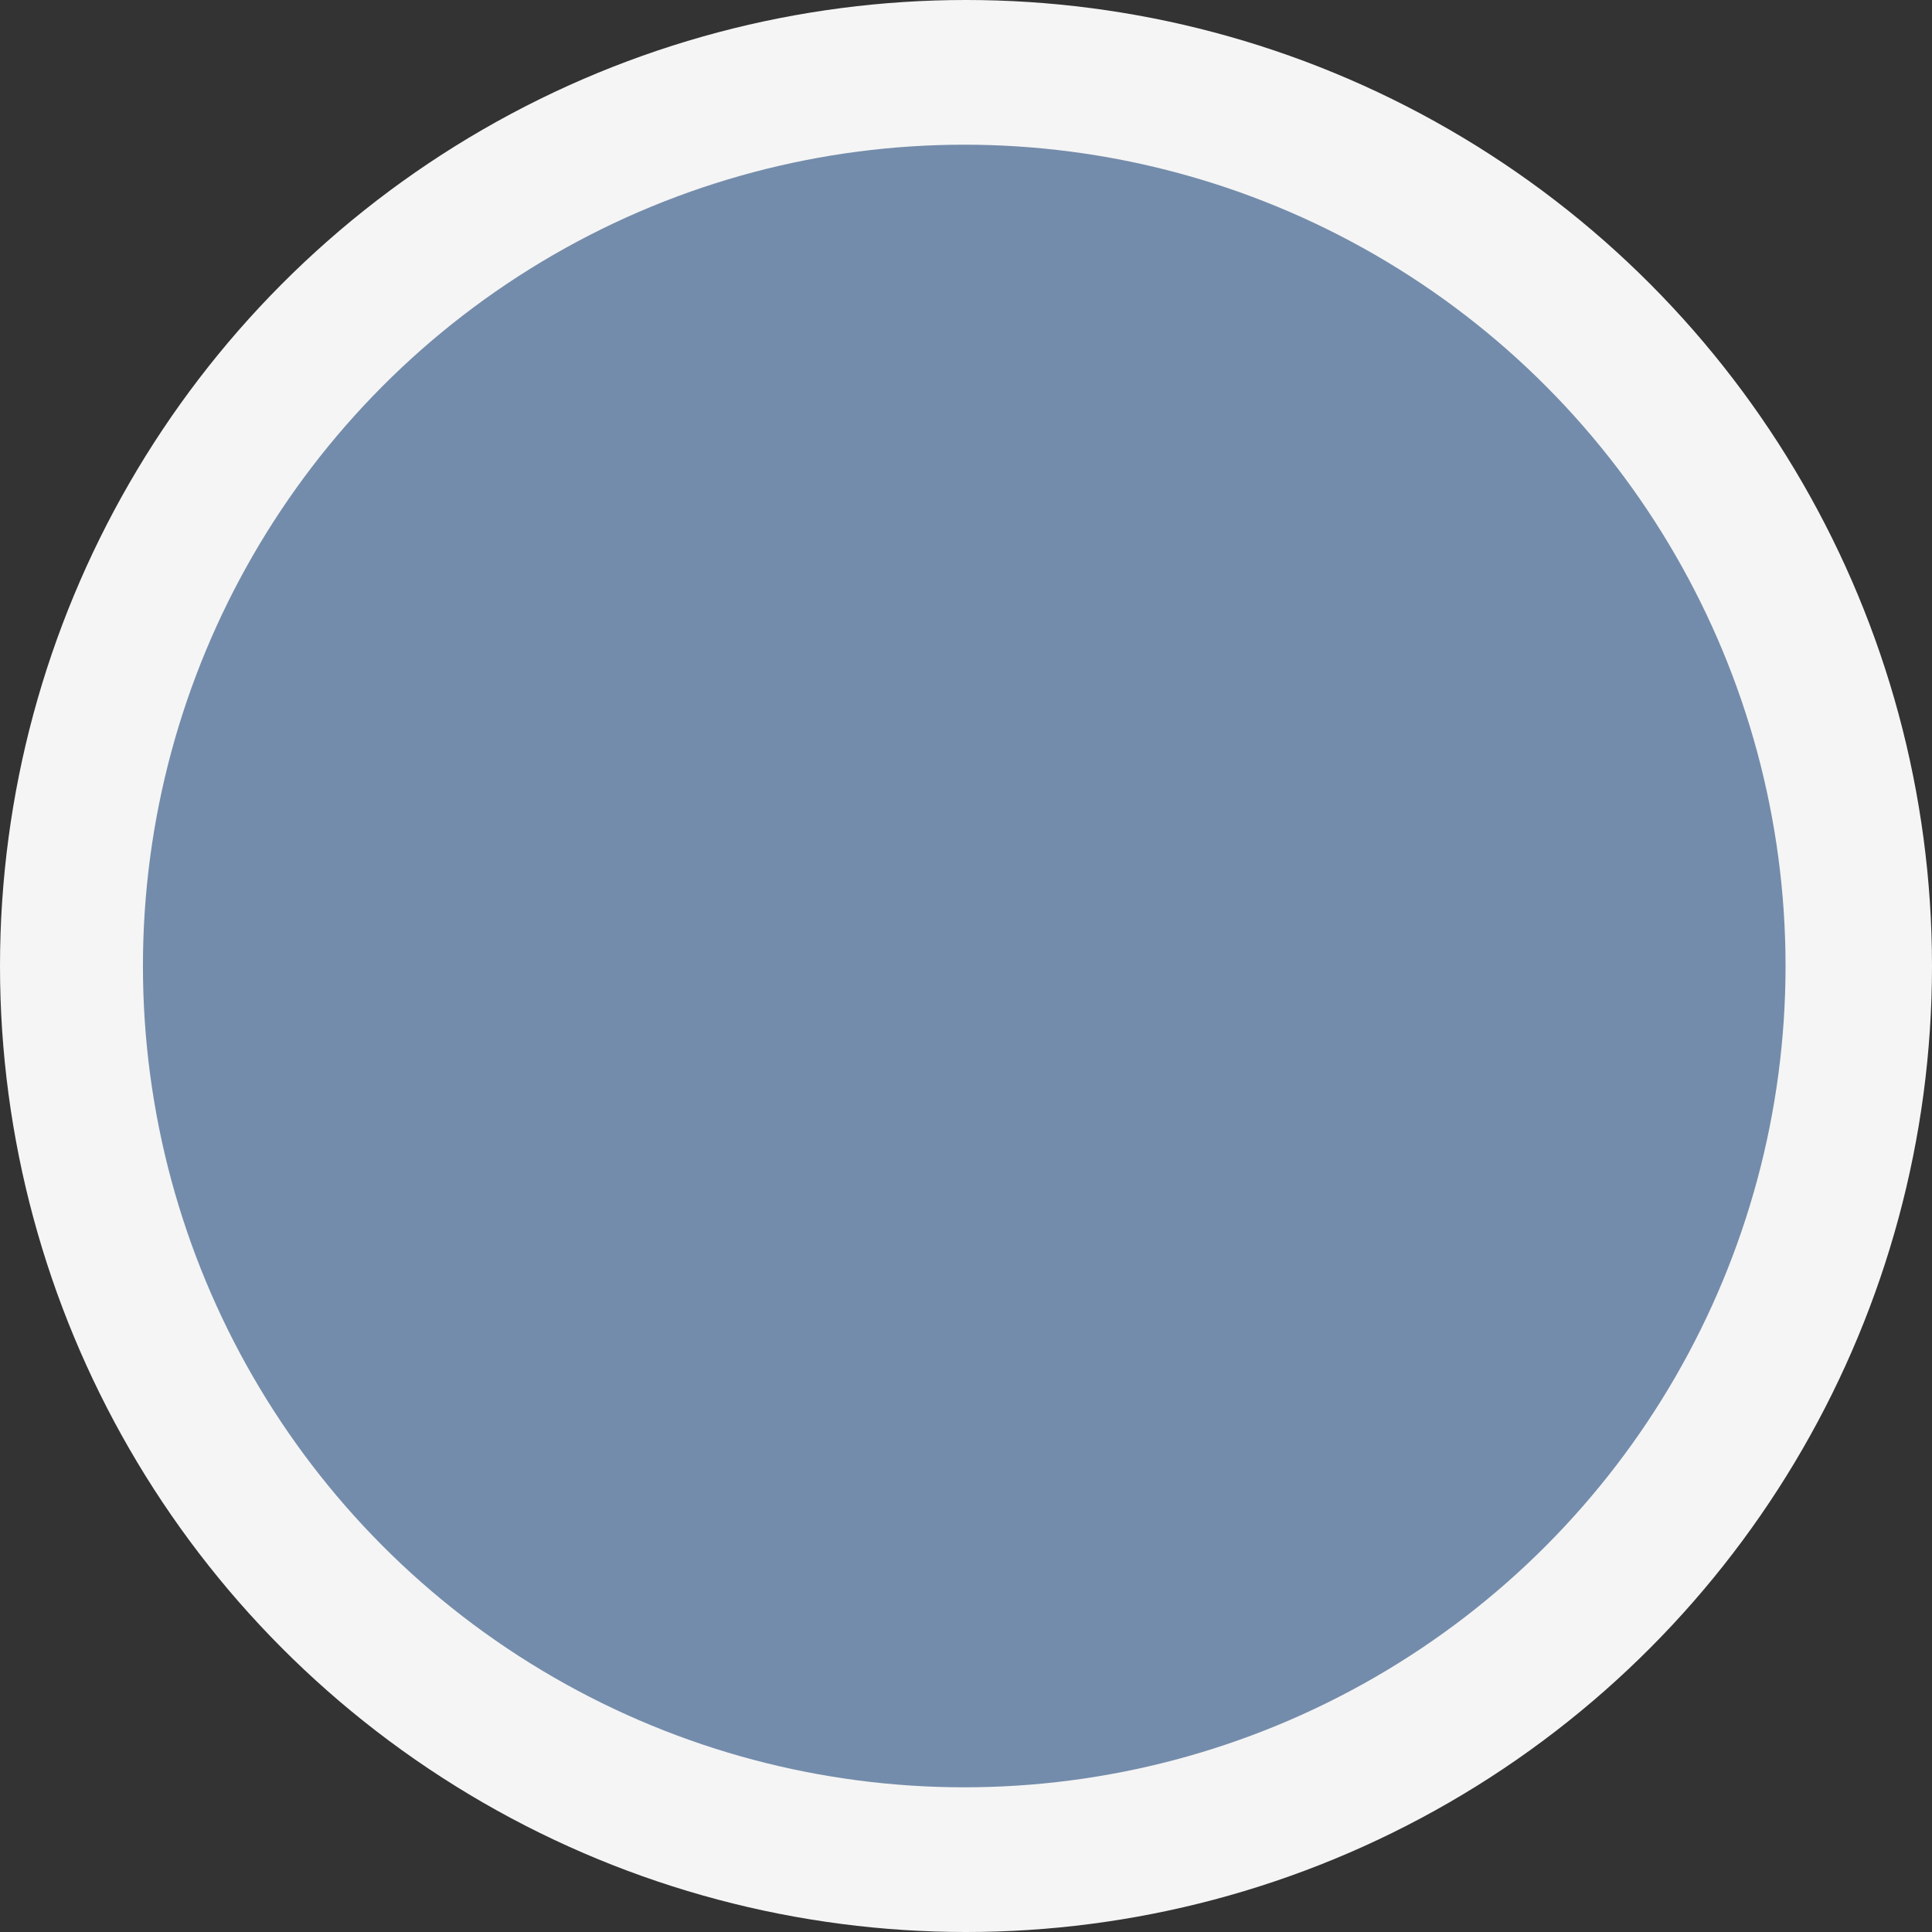 <?xml version="1.0" encoding="UTF-8" standalone="no"?>
<svg
   xmlns:dc="http://purl.org/dc/elements/1.1/"
   xmlns:cc="http://creativecommons.org/ns#"
   xmlns:rdf="http://www.w3.org/1999/02/22-rdf-syntax-ns#"
   xmlns:svg="http://www.w3.org/2000/svg"
   xmlns="http://www.w3.org/2000/svg"
   xmlns:sodipodi="http://sodipodi.sourceforge.net/DTD/sodipodi-0.dtd"
   xmlns:inkscape="http://www.inkscape.org/namespaces/inkscape"
   data-name="Layer 1"
   id="Layer_1"
   viewBox="0 0 24.168 24.168"
   version="1.1"
   sodipodi:docname="blue.svg"
   width="24.168"
   height="24.168"
   inkscape:version="1.0.1 (3bc2e813f5, 2020-09-07)">
  <rect x="0" y="0" width="24.168" height="24.168" fill="#333333" stroke="none"/>
  <sodipodi:namedview
     pagecolor="#ffffff"
     bordercolor="#666666"
     borderopacity="1"
     objecttolerance="10"
     gridtolerance="10"
     guidetolerance="10"
     inkscape:pageopacity="0"
     inkscape:pageshadow="2"
     inkscape:window-width="1920"
     inkscape:window-height="1017"
     id="namedview19"
     showgrid="false"
     fit-margin-top="0"
     fit-margin-left="0"
     fit-margin-right="0"
     fit-margin-bottom="0"
     inkscape:zoom="9.3912619"
     inkscape:cx="-14.329558"
     inkscape:cy="13.29017"
     inkscape:window-x="1358"
     inkscape:window-y="-8"
     inkscape:window-maximized="1"
     inkscape:current-layer="Layer_1"
     showborder="false" />
  <defs
     id="defs4">
    <style
       id="style2">.cls-1{fill:none;stroke:#078cd6;stroke-linecap:round;stroke-linejoin:round;stroke-width:2px;}</style>
  </defs>
  <circle
     style="fill:#f5f5f5;fill-opacity:1;fill-rule:evenodd;stroke:#ffffff;stroke-width:0;stroke-miterlimit:4;stroke-dasharray:none;stroke-opacity:1"
     id="path839"
     cx="-39.938"
     cy="12.084"
     r="12.084" />
  <g
     id="g6"
     transform="matrix(0.04,0,0,0.04,-49.325,-25.02)"
     style="fill:#9e414b;fill-opacity:1;stroke:#9e414b;stroke-width:0;stroke-miterlimit:4;stroke-dasharray:none;stroke-opacity:1">
    <path
       d="M 443.911,156.283 421.4,133.773 c -7.579,-7.579 -18.372,-10.354 -28.306,-7.94 2.416,-9.938 -0.364,-20.729 -7.94,-28.306 l -48.83,-48.83 c -4.514,-4.514 -10.21,-7.353 -16.215,-8.367 -1.015,-6.01 -3.858,-11.706 -8.367,-16.215 L 296.414,8.787 c -11.716,-11.716 -30.711,-11.716 -42.427,0 L 100.481,162.294 c -11.716,11.715 -11.716,30.71 0,42.426 l 32.694,32.694 c 3.065,3.064 4.551,7.294 4.078,11.604 -0.473,4.31 -2.849,8.122 -6.519,10.461 -97.448,62.117 -106.6,71.269 -110.509,75.178 -26.967,26.967 -26.968,70.847 0,97.813 26.967,26.968 70.846,26.968 97.814,0 3.909,-3.909 13.062,-13.062 75.178,-110.509 2.327,-3.651 6.136,-6.016 10.451,-6.49 4.332,-0.476 8.565,1 11.615,4.05 l 32.694,32.694 c 11.716,11.716 30.711,11.715 42.427,0 L 443.911,198.71 c 11.715,-11.716 11.715,-30.711 0,-42.427 z M 269.191,331.004 236.497,298.31 c -9.479,-9.479 -22.776,-14.121 -36.101,-12.658 -13.325,1.463 -25.27,8.882 -32.475,20.186 -27.532,43.192 -62.214,96.542 -71.094,105.421 -15.295,15.295 -40.093,15.295 -55.388,0 -15.295,-15.295 -15.295,-40.092 0,-55.388 8.879,-8.879 62.229,-43.561 105.421,-71.094 11.31,-7.209 18.75,-19.152 20.213,-32.484 1.463,-13.332 -3.202,-26.608 -12.685,-36.092 l -32.694,-32.694 23.841,-23.841 v 0 l 147.496,147.496 z m 45.073,-45.074 v 0 L 166.767,138.434 275.201,30 290.529,45.327 273.41,83.303 c -0.583,1.294 -0.304,2.813 0.697,3.814 0.01,0.01 0.021,0.02 0.031,0.03 1.027,1.001 2.57,1.253 3.862,0.631 l 37.111,-17.868 48.83,48.83 -65.291,97.305 c -0.909,1.354 -0.732,3.161 0.421,4.313 0.002,0.002 0.005,0.005 0.007,0.007 1.158,1.152 2.972,1.32 4.322,0.402 l 96.787,-65.782 22.511,22.51 z"
       id="path2"
       style="fill:#9e414b;fill-opacity:1;stroke:#9e414b;stroke-width:0;stroke-miterlimit:4;stroke-dasharray:none;stroke-opacity:1" />
    <circle
       cx="73.846"
       cy="378.852"
       r="17.666"
       id="circle4"
       style="fill:#9e414b;fill-opacity:1;stroke:#9e414b;stroke-width:0;stroke-miterlimit:4;stroke-dasharray:none;stroke-opacity:1" />
  </g>
  <circle
     style="fill:#f5f5f5;fill-opacity:1;fill-rule:evenodd;stroke:#ffffff;stroke-width:0;stroke-miterlimit:4;stroke-dasharray:none;stroke-opacity:1"
     id="path839-6"
     cx="-13.927"
     cy="12.084"
     r="12.084" />
  <circle
     style="fill:#f5f5f5;fill-opacity:1;fill-rule:evenodd;stroke:#ffffff;stroke-width:0;stroke-miterlimit:4;stroke-dasharray:none;stroke-opacity:1"
     id="circle982"
     cx="12.084"
     cy="12.084"
     r="12.084" />
  <g
     id="g988"
     transform="matrix(0.04,0,0,0.04,-23.325,-25.02)"
     style="fill:#aec3b0;fill-opacity:1;stroke:#aec3b0;stroke-width:0;stroke-miterlimit:4;stroke-dasharray:none;stroke-opacity:1">
    <path
       d="M 443.911,156.283 421.4,133.773 c -7.579,-7.579 -18.372,-10.354 -28.306,-7.94 2.416,-9.938 -0.364,-20.729 -7.94,-28.306 l -48.83,-48.83 c -4.514,-4.514 -10.21,-7.353 -16.215,-8.367 -1.015,-6.01 -3.858,-11.706 -8.367,-16.215 L 296.414,8.787 c -11.716,-11.716 -30.711,-11.716 -42.427,0 L 100.481,162.294 c -11.716,11.715 -11.716,30.71 0,42.426 l 32.694,32.694 c 3.065,3.064 4.551,7.294 4.078,11.604 -0.473,4.31 -2.849,8.122 -6.519,10.461 -97.448,62.117 -106.6,71.269 -110.509,75.178 -26.967,26.967 -26.968,70.847 0,97.813 26.967,26.968 70.846,26.968 97.814,0 3.909,-3.909 13.062,-13.062 75.178,-110.509 2.327,-3.651 6.136,-6.016 10.451,-6.49 4.332,-0.476 8.565,1 11.615,4.05 l 32.694,32.694 c 11.716,11.716 30.711,11.715 42.427,0 L 443.911,198.71 c 11.715,-11.716 11.715,-30.711 0,-42.427 z M 269.191,331.004 236.497,298.31 c -9.479,-9.479 -22.776,-14.121 -36.101,-12.658 -13.325,1.463 -25.27,8.882 -32.475,20.186 -27.532,43.192 -62.214,96.542 -71.094,105.421 -15.295,15.295 -40.093,15.295 -55.388,0 -15.295,-15.295 -15.295,-40.092 0,-55.388 8.879,-8.879 62.229,-43.561 105.421,-71.094 11.31,-7.209 18.75,-19.152 20.213,-32.484 1.463,-13.332 -3.202,-26.608 -12.685,-36.092 l -32.694,-32.694 23.841,-23.841 v 0 l 147.496,147.496 z m 45.073,-45.074 v 0 L 166.767,138.434 275.201,30 290.529,45.327 273.41,83.303 c -0.583,1.294 -0.304,2.813 0.697,3.814 0.01,0.01 0.021,0.02 0.031,0.03 1.027,1.001 2.57,1.253 3.862,0.631 l 37.111,-17.868 48.83,48.83 -65.291,97.305 c -0.909,1.354 -0.732,3.161 0.421,4.313 0.002,0.002 0.005,0.005 0.007,0.007 1.158,1.152 2.972,1.32 4.322,0.402 l 96.787,-65.782 22.511,22.51 z"
       id="path984"
       style="fill:#aec3b0;fill-opacity:1;stroke:#aec3b0;stroke-width:0;stroke-miterlimit:4;stroke-dasharray:none;stroke-opacity:1" />
    <circle
       cx="73.846"
       cy="378.852"
       r="17.666"
       id="circle986"
       style="fill:#aec3b0;fill-opacity:1;stroke:#aec3b0;stroke-width:0;stroke-miterlimit:4;stroke-dasharray:none;stroke-opacity:1" />
  </g>
  <g
     id="g994"
     transform="matrix(0.04,0,0,0.04,2.675,-25.02)"
     style="fill:#748cab;fill-opacity:1;stroke:#748cab;stroke-width:0;stroke-miterlimit:4;stroke-dasharray:none;stroke-opacity:1">
    <path
       d="M 443.911,156.283 421.4,133.773 c -7.579,-7.579 -18.372,-10.354 -28.306,-7.94 2.416,-9.938 -0.364,-20.729 -7.94,-28.306 l -48.83,-48.83 c -4.514,-4.514 -10.21,-7.353 -16.215,-8.367 -1.015,-6.01 -3.858,-11.706 -8.367,-16.215 L 296.414,8.787 c -11.716,-11.716 -30.711,-11.716 -42.427,0 L 100.481,162.294 c -11.716,11.715 -11.716,30.71 0,42.426 l 32.694,32.694 c 3.065,3.064 4.551,7.294 4.078,11.604 -0.473,4.31 -2.849,8.122 -6.519,10.461 -97.448,62.117 -106.6,71.269 -110.509,75.178 -26.967,26.967 -26.968,70.847 0,97.813 26.967,26.968 70.846,26.968 97.814,0 3.909,-3.909 13.062,-13.062 75.178,-110.509 2.327,-3.651 6.136,-6.016 10.451,-6.49 4.332,-0.476 8.565,1 11.615,4.05 l 32.694,32.694 c 11.716,11.716 30.711,11.715 42.427,0 L 443.911,198.71 c 11.715,-11.716 11.715,-30.711 0,-42.427 z M 269.191,331.004 236.497,298.31 c -9.479,-9.479 -22.776,-14.121 -36.101,-12.658 -13.325,1.463 -25.27,8.882 -32.475,20.186 -27.532,43.192 -62.214,96.542 -71.094,105.421 -15.295,15.295 -40.093,15.295 -55.388,0 -15.295,-15.295 -15.295,-40.092 0,-55.388 8.879,-8.879 62.229,-43.561 105.421,-71.094 11.31,-7.209 18.75,-19.152 20.213,-32.484 1.463,-13.332 -3.202,-26.608 -12.685,-36.092 l -32.694,-32.694 23.841,-23.841 v 0 l 147.496,147.496 z m 45.073,-45.074 v 0 L 166.767,138.434 275.201,30 290.529,45.327 273.41,83.303 c -0.583,1.294 -0.304,2.813 0.697,3.814 0.01,0.01 0.021,0.02 0.031,0.03 1.027,1.001 2.57,1.253 3.862,0.631 l 37.111,-17.868 48.83,48.83 -65.291,97.305 c -0.909,1.354 -0.732,3.161 0.421,4.313 0.002,0.002 0.005,0.005 0.007,0.007 1.158,1.152 2.972,1.32 4.322,0.402 l 96.787,-65.782 22.511,22.51 z"
       id="path990"
       style="fill:#748cab;fill-opacity:1;stroke:#748cab;stroke-width:0;stroke-miterlimit:4;stroke-dasharray:none;stroke-opacity:1" />
    <circle
       cx="73.846"
       cy="378.852"
       r="17.666"
       id="circle992"
       style="fill:#748cab;fill-opacity:1;stroke:#748cab;stroke-width:0;stroke-miterlimit:4;stroke-dasharray:none;stroke-opacity:1" />
  </g>
  <circle
     style="fill:#9e414b;fill-opacity:1;fill-rule:evenodd;stroke:#9e414b;stroke-width:0;stroke-miterlimit:4;stroke-dasharray:none;stroke-opacity:1"
     id="circle996"
     cx="-39.938"
     cy="12.084"
     r="10.274" />
  <circle
     style="fill:#aec3b0;fill-opacity:1;fill-rule:evenodd;stroke:#9e414b;stroke-width:0;stroke-miterlimit:4;stroke-dasharray:none;stroke-opacity:1"
     id="circle998"
     cx="-13.938"
     cy="12.084"
     r="10.274" />
  <circle
     style="fill:#748cab;fill-opacity:1;fill-rule:evenodd;stroke:#9e414b;stroke-width:0;stroke-miterlimit:4;stroke-dasharray:none;stroke-opacity:1"
     id="circle1000"
     cx="12.062"
     cy="12.084"
     r="10.274" />
</svg>
